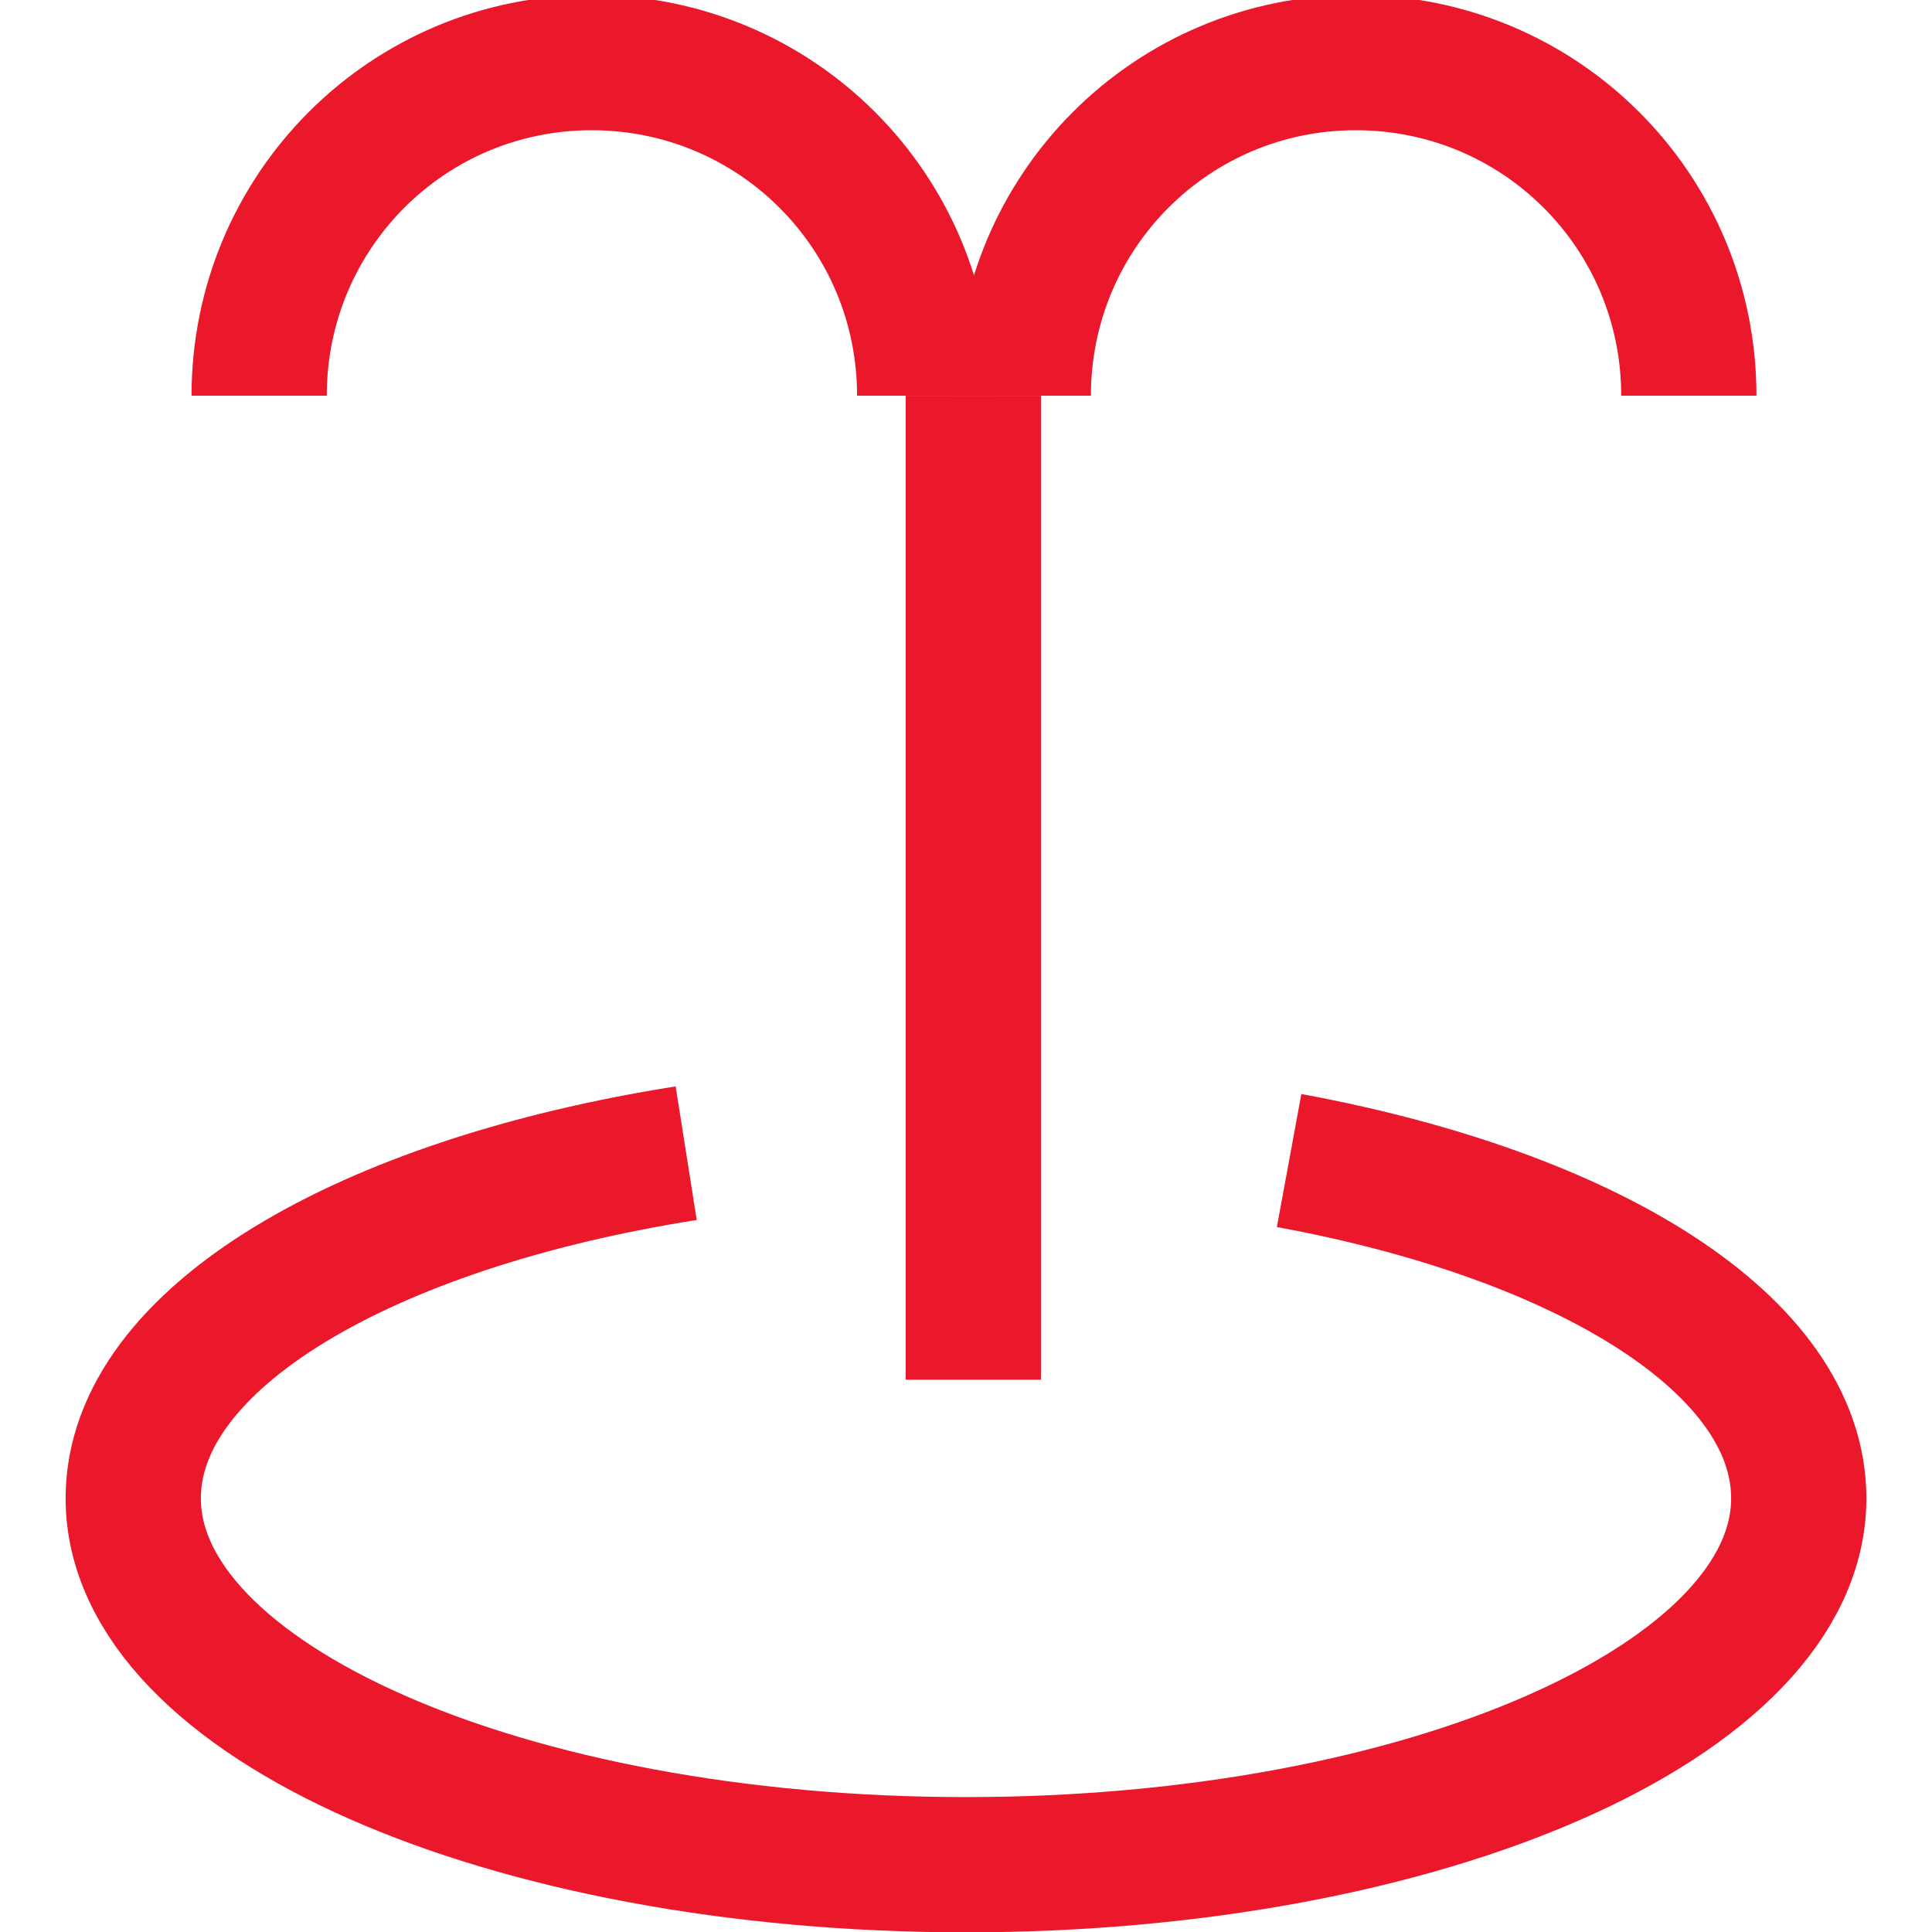 <?xml version="1.0" encoding="UTF-8" standalone="no"?>
<!-- Created with Inkscape (http://www.inkscape.org/) -->

<svg
   xmlns:dc="http://purl.org/dc/elements/1.1/"
   xmlns:cc="http://creativecommons.org/ns#"
   xmlns:rdf="http://www.w3.org/1999/02/22-rdf-syntax-ns#"
   xmlns:svg="http://www.w3.org/2000/svg"
   xmlns="http://www.w3.org/2000/svg"
   xmlns:sodipodi="http://sodipodi.sourceforge.net/DTD/sodipodi-0.dtd"
   xmlns:inkscape="http://www.inkscape.org/namespaces/inkscape"
   width="2.9mm"
   height="2.9mm"
   viewBox="0 0 2.9 2.9"
   version="1.1"
   id="svg22117"
   inkscape:version="0.92.2 (5c3e80d, 2017-08-06)"
   sodipodi:docname="18.63 geyser.svg">
  <defs
     id="defs22111" />
  <sodipodi:namedview
     id="base"
     pagecolor="#ffffff"
     bordercolor="#666666"
     borderopacity="1.0"
     inkscape:pageopacity="0.0"
     inkscape:pageshadow="2"
     inkscape:zoom="19.059382"
     inkscape:cx="20.428814"
     inkscape:cy="-3.6737355"
     inkscape:document-units="mm"
     inkscape:current-layer="layer1"
     showgrid="false"
     inkscape:window-width="1920"
     inkscape:window-height="1018"
     inkscape:window-x="-8"
     inkscape:window-y="-8"
     inkscape:window-maximized="1" />
  <g
     inkscape:label="Layer 1"
     inkscape:groupmode="layer"
     id="layer1"
     transform="translate(6.265,-147.387)">
    <g
       id="g22135"
       transform="translate(0.099)">
      <path
         id="path22097"
         d="m -3.829,147.981 c 0,-0.277 -0.223,-0.5 -0.5,-0.5 -0.276,0 -0.499,0.223 -0.499,0.5"
         style="fill:none;stroke:#eb172b;stroke-width:0.203;stroke-linecap:butt;stroke-linejoin:miter;stroke-miterlimit:4;stroke-opacity:1"
         inkscape:connector-curvature="0" />
      <path
         id="path22095"
         d="m -4.976,147.981 c 0,-0.277 -0.223,-0.5 -0.5,-0.5 -0.276,0 -0.499,0.223 -0.499,0.5"
         style="fill:none;stroke:#eb172b;stroke-width:0.203;stroke-linecap:butt;stroke-linejoin:miter;stroke-miterlimit:4;stroke-opacity:1"
         inkscape:connector-curvature="0" />
      <path
         id="path22093"
         d="m -4.903,147.981 v 1.477"
         style="fill:none;stroke:#eb172b;stroke-width:0.203;stroke-linecap:butt;stroke-linejoin:miter;stroke-miterlimit:4;stroke-opacity:1"
         inkscape:connector-curvature="0" />
      <path
         id="path22091"
         d="m -5.334,149.118 c -0.482,0.076 -0.83,0.278 -0.83,0.518 0,0.303 0.559,0.55 1.25,0.55 0.69,0 1.25,-0.247 1.25,-0.55 0,-0.229 -0.314,-0.424 -0.765,-0.507"
         style="fill:none;stroke:#eb172b;stroke-width:0.203;stroke-linecap:butt;stroke-linejoin:miter;stroke-miterlimit:4;stroke-opacity:1"
         inkscape:connector-curvature="0" />
    </g>
  </g>
</svg>
